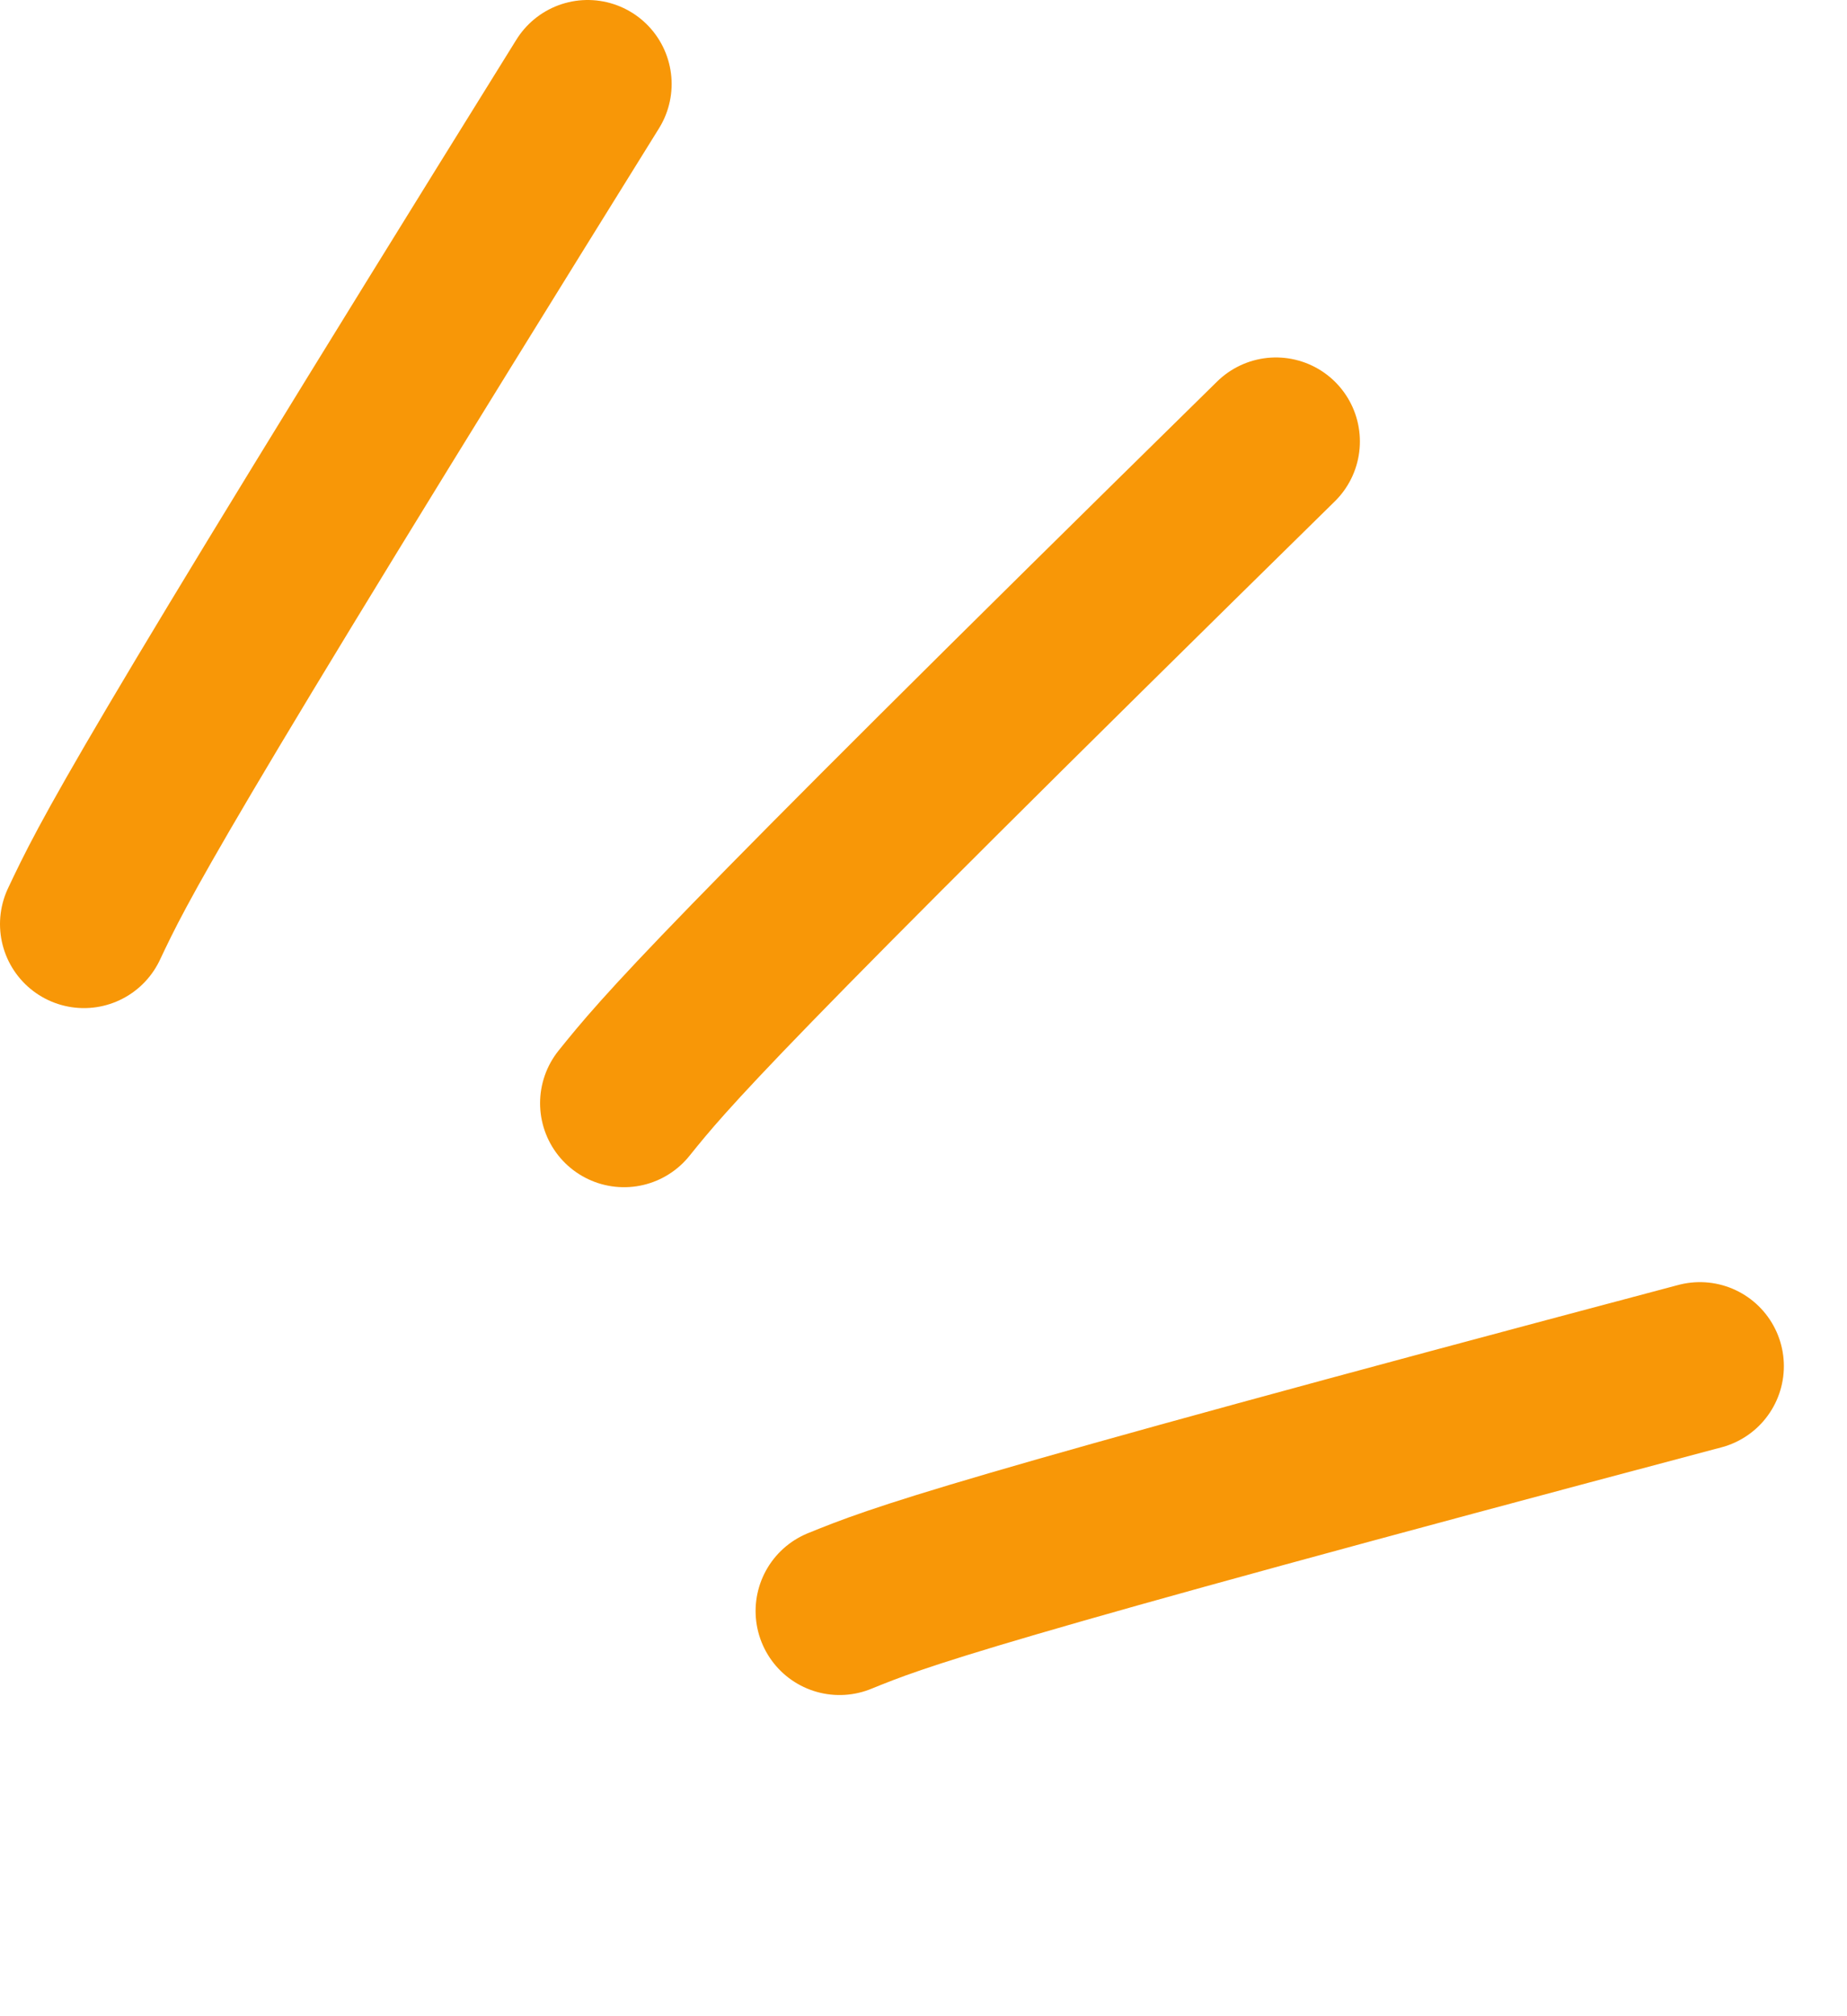 <svg width="22" height="24" viewBox="0 0 22 24" fill="none" xmlns="http://www.w3.org/2000/svg">
<path d="M7 1C1.702 9.519 1.351 10.259 1 11" stroke="#F89707" stroke-width="2" stroke-linecap="round" stroke-linejoin="round"/>
<path d="M15.198 5.255C8.414 11.915 7.924 12.524 7.433 13.132" stroke="#F89707" stroke-width="2" stroke-linecap="round" stroke-linejoin="round"/>
<path d="M20.248 16.262C11.392 18.612 10.696 18.895 10 19.177" stroke="#F89707" stroke-width="2" stroke-linecap="round" stroke-linejoin="round"/>
</svg>
